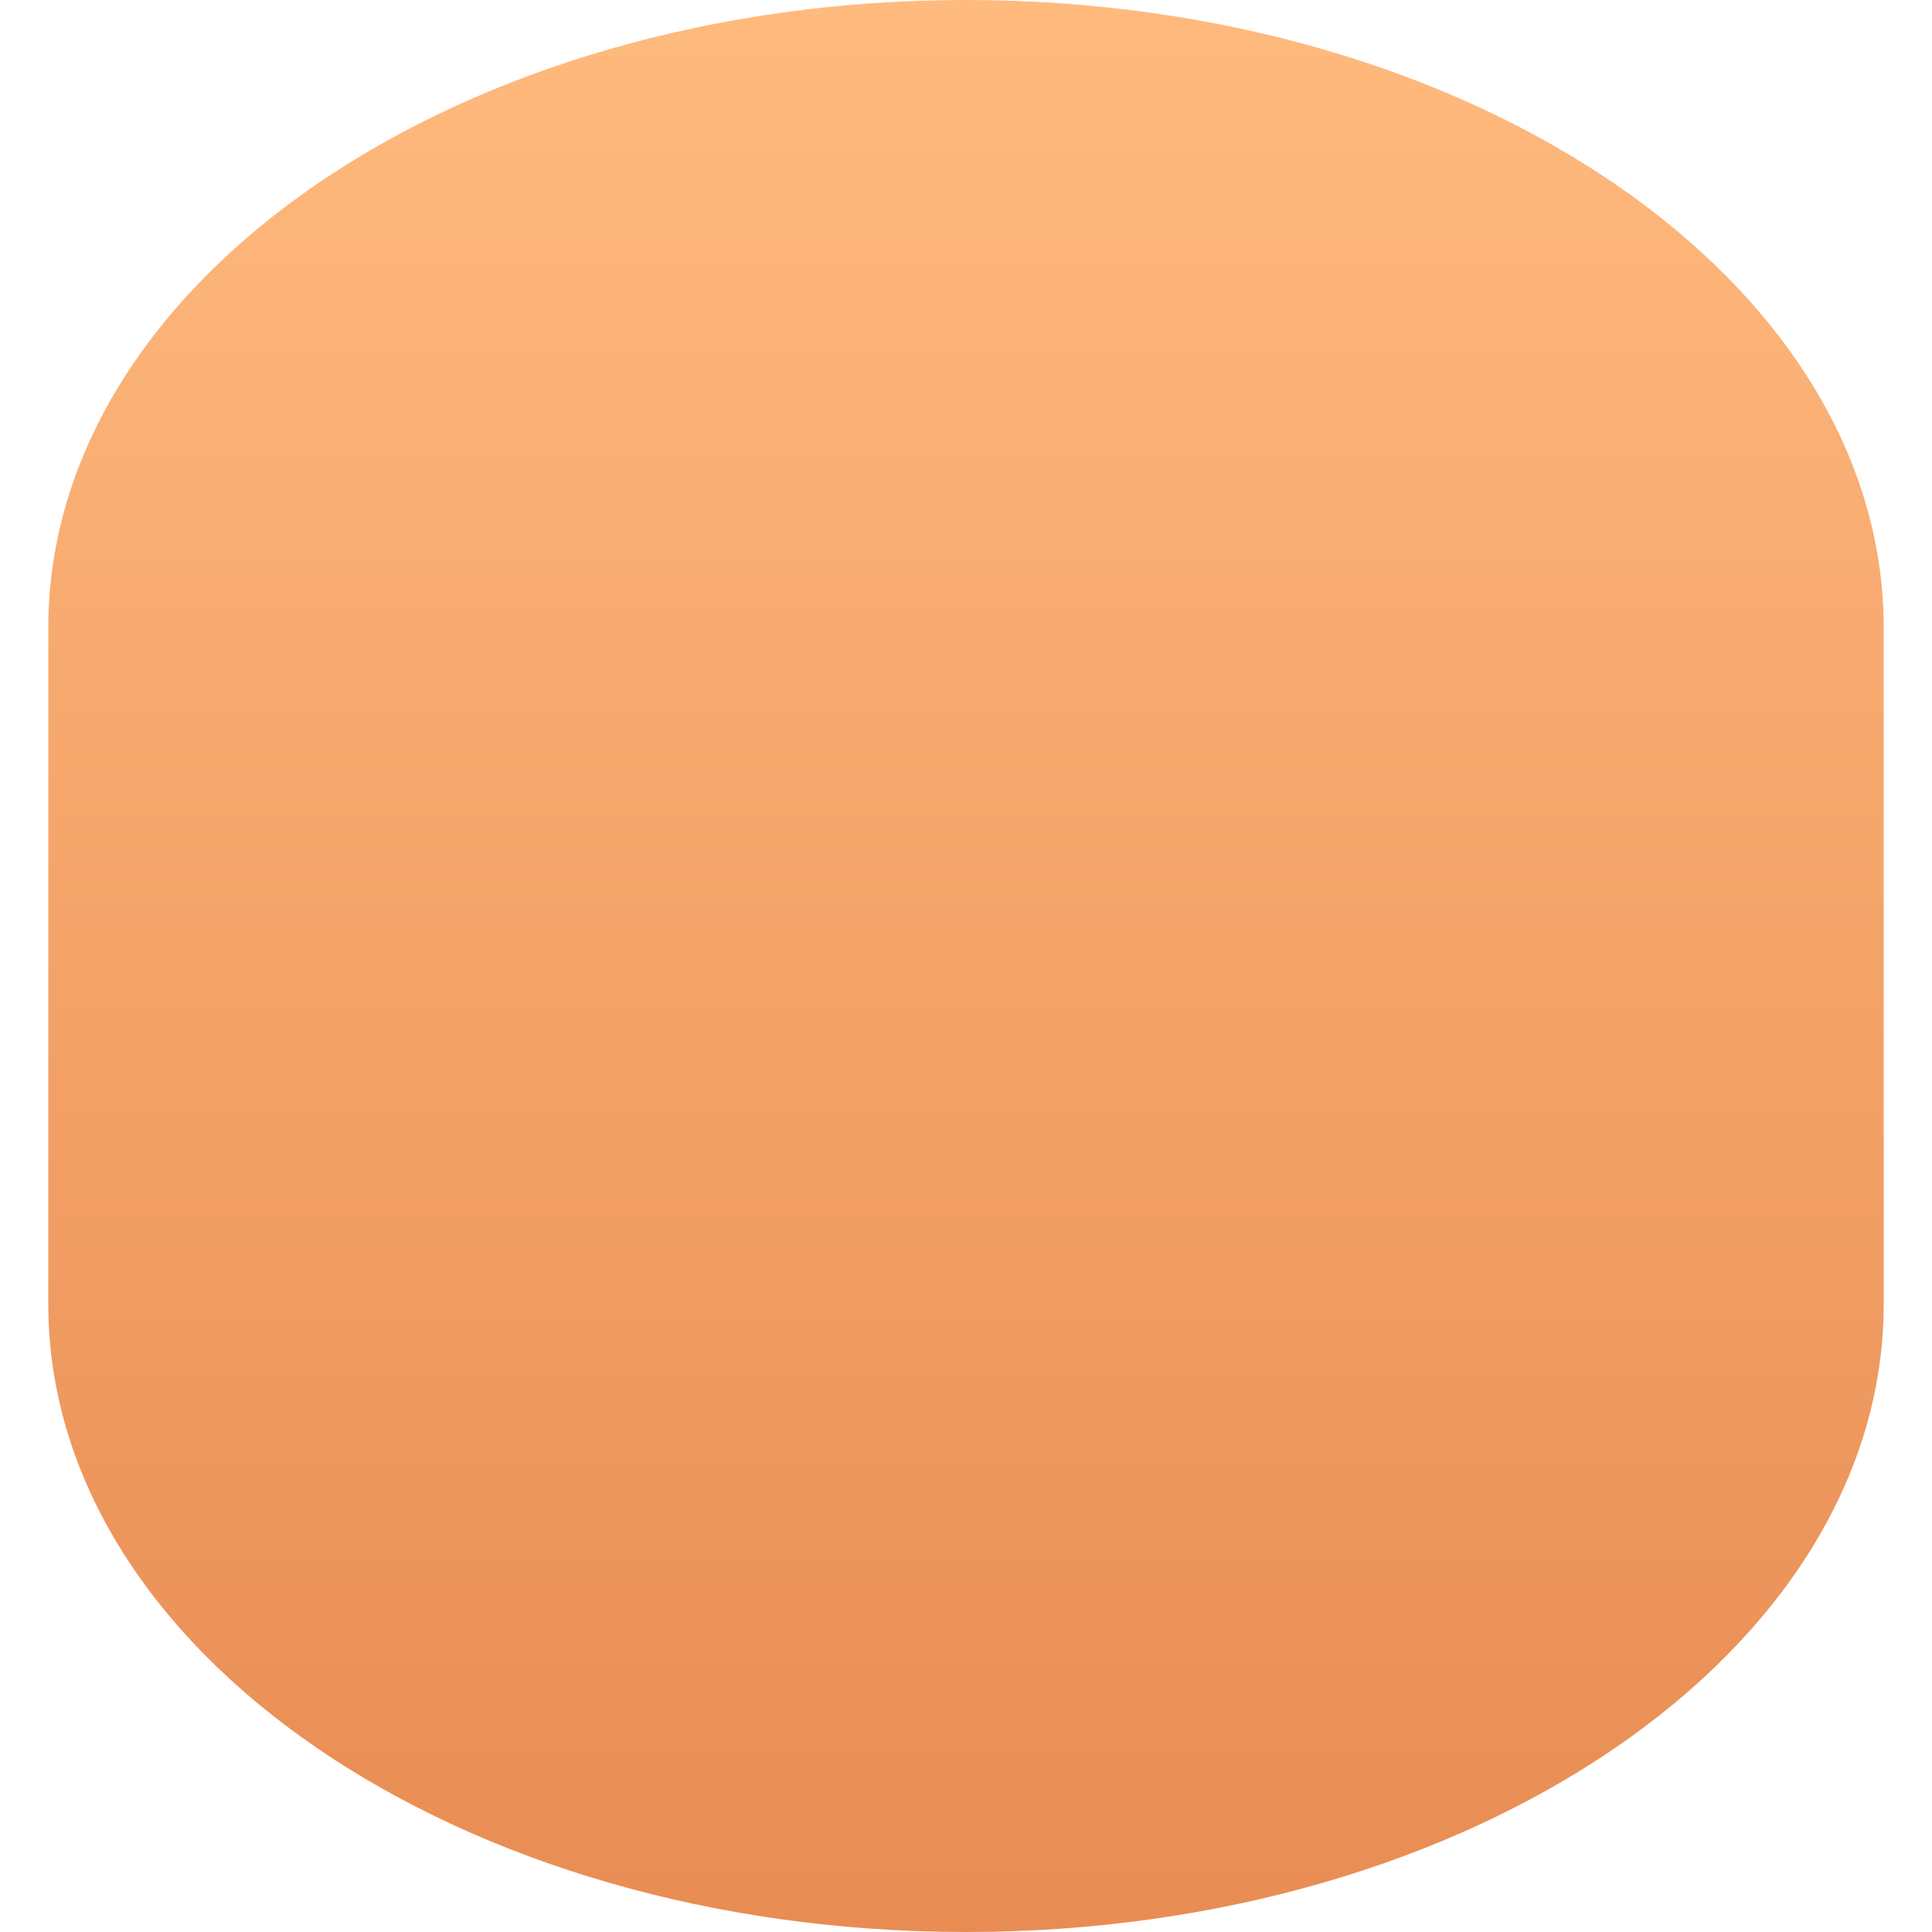 <?xml version="1.0" encoding="UTF-8"?>
<svg width="40px" height="40px" viewBox="0 0 40 40" version="1.1" xmlns="http://www.w3.org/2000/svg" xmlns:xlink="http://www.w3.org/1999/xlink">
    <!-- Generator: Sketch 46.2 (44496) - http://www.bohemiancoding.com/sketch -->
    <title>icon-generic-service-small-2</title>
    <desc>Created with Sketch.</desc>
    <defs>
        <linearGradient x1="50%" y1="0%" x2="50%" y2="100%" id="linearGradient-1">
            <stop stop-color="#FFBA7E" offset="0%"></stop>
            <stop stop-color="#E88C53" offset="100%"></stop>
        </linearGradient>
    </defs>
    <g id="Page-1" stroke="none" stroke-width="1" fill="none" fill-rule="evenodd">
        <path d="M39,13 L39,27 C39,34.18 30.493,40 20,40 C9.507,40 1,34.18 1,27 L1,13 C1,5.82 9.507,0 20,0 C30.493,0 39,5.82 39,13 Z" id="Combined-Shape-Copy-4" fill="url(#linearGradient-1)"></path>
    </g>
</svg>
